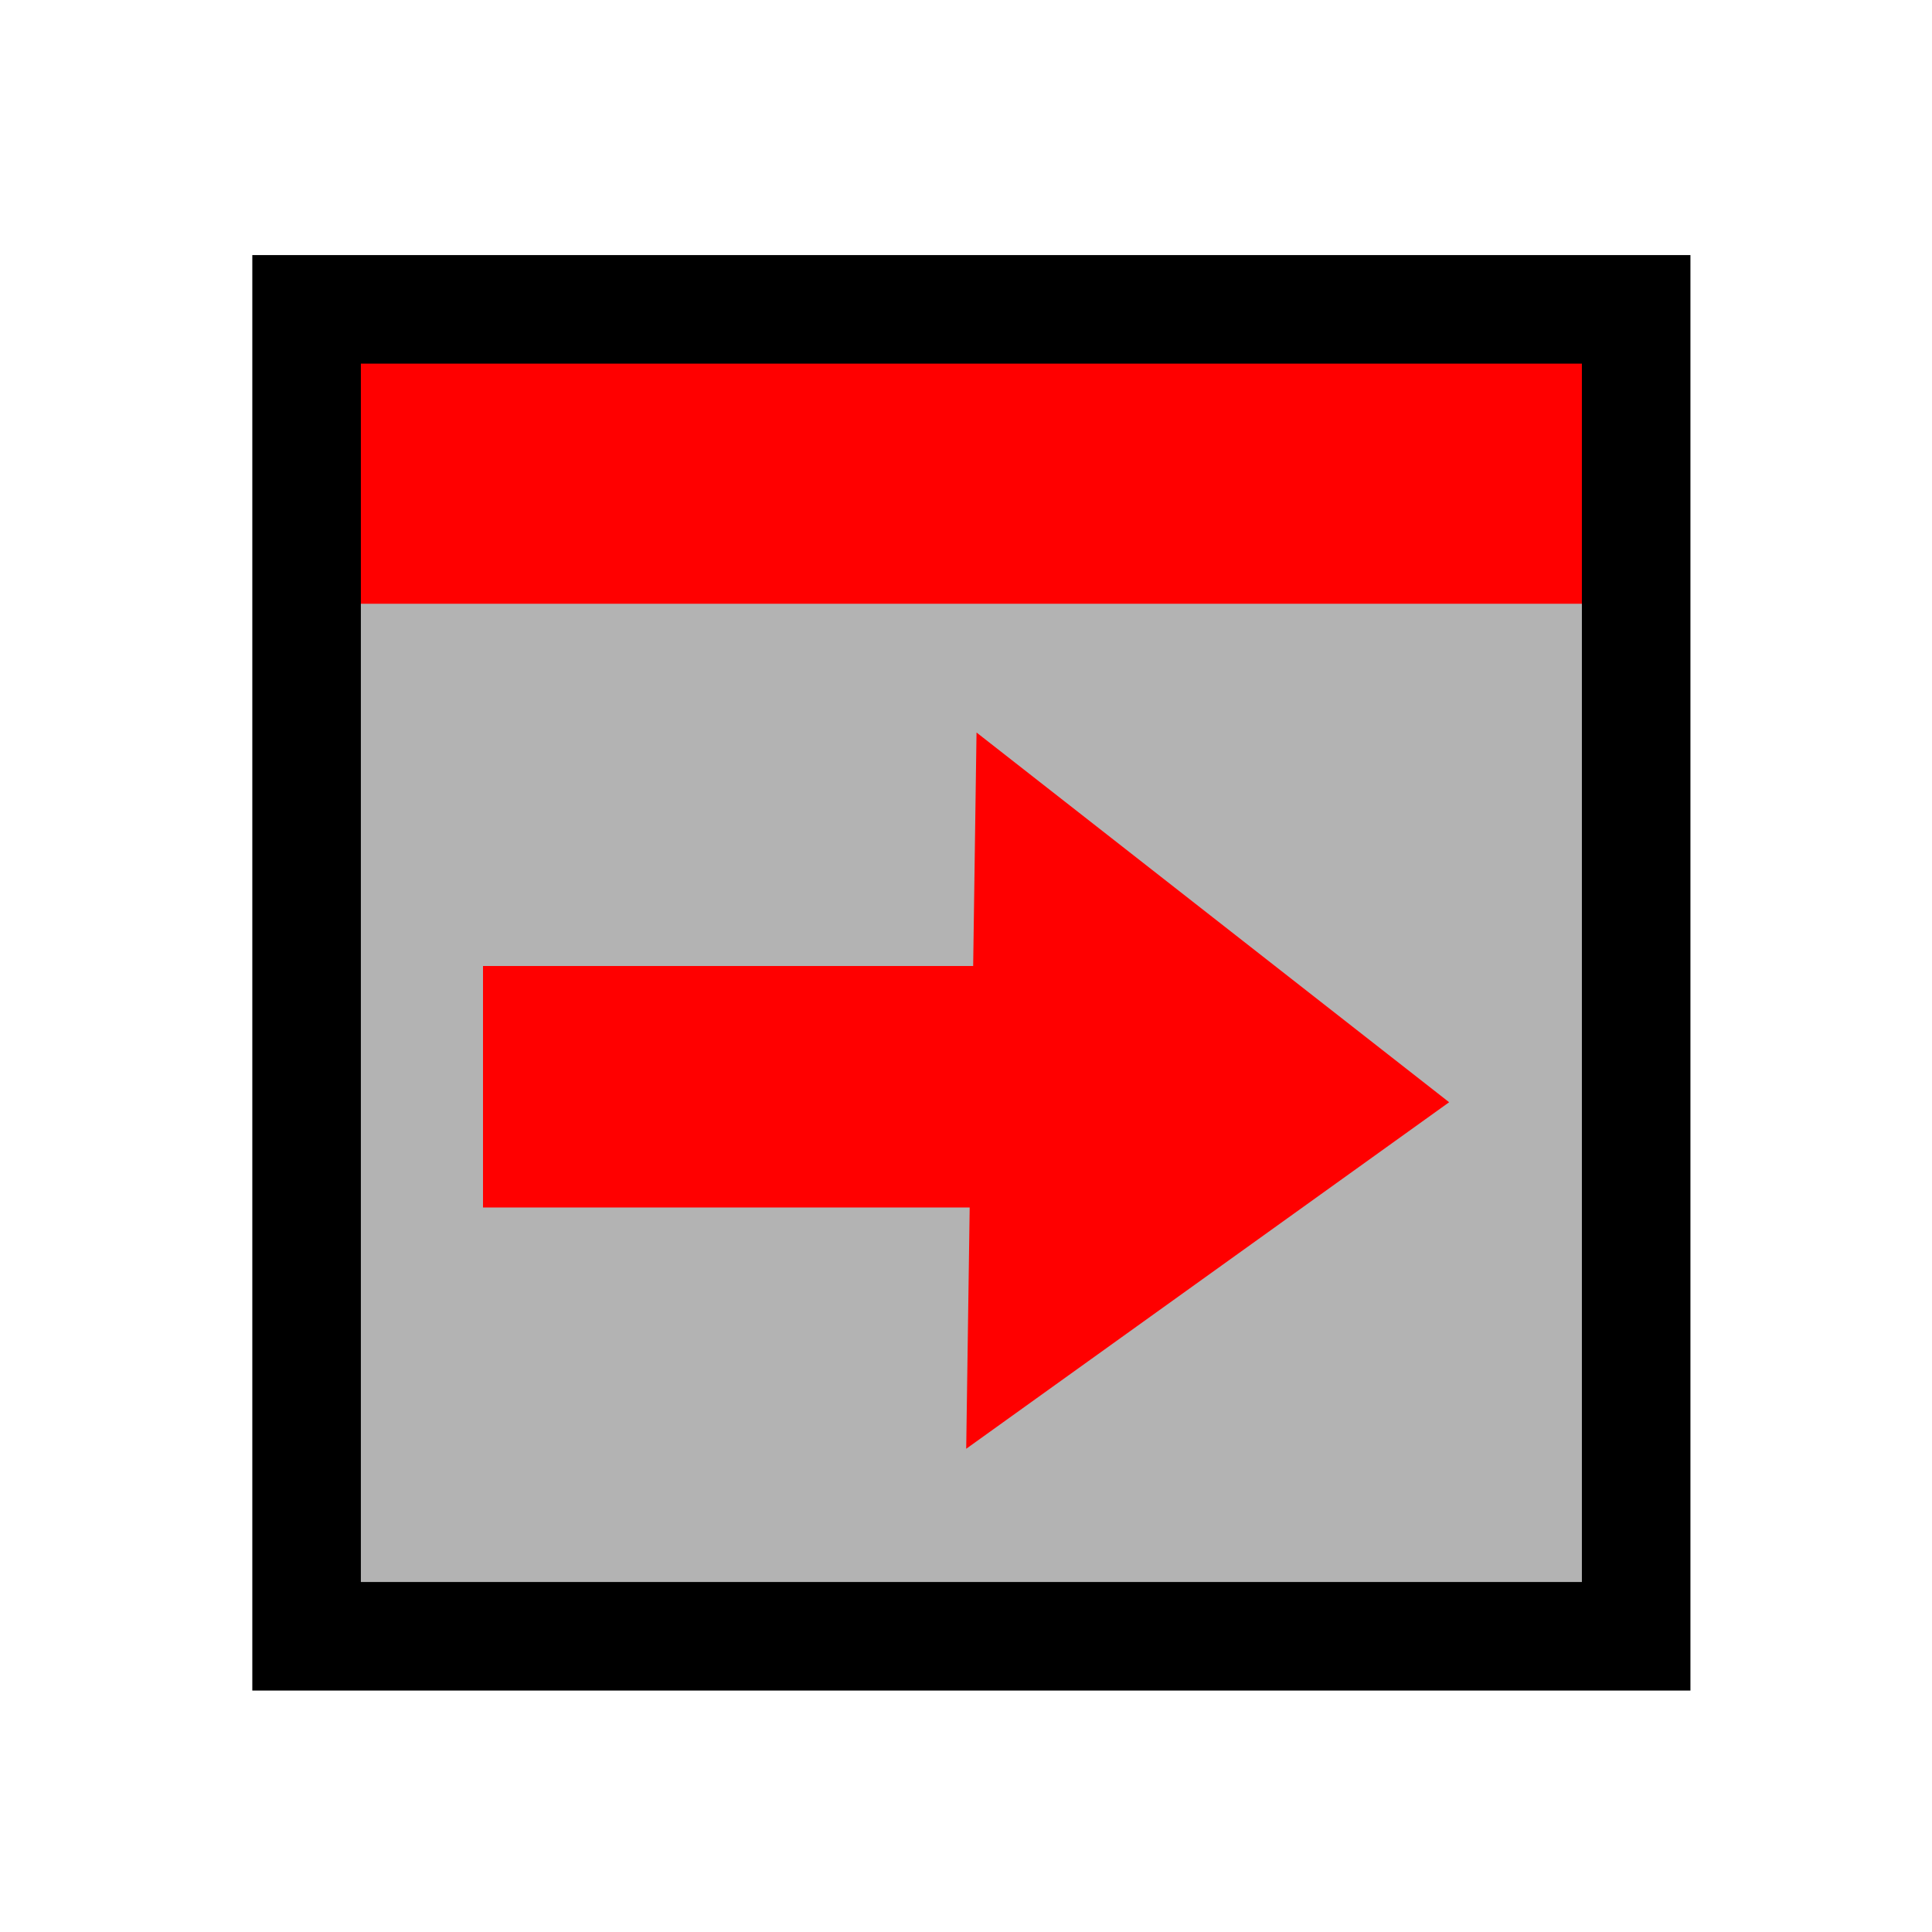 <?xml version="1.0" encoding="UTF-8" standalone="no"?>
<!--
  ~ Copyright (c) 2006-2017 DMDirc Developers
  ~
  ~ Permission is hereby granted, free of charge, to any person obtaining a copy of this software and associated
  ~ documentation files (the "Software"), to deal in the Software without restriction, including without limitation the
  ~ rights to use, copy, modify, merge, publish, distribute, sublicense, and/or sell copies of the Software, and to
  ~ permit persons to whom the Software is furnished to do so, subject to the following conditions:
  ~
  ~ The above copyright notice and this permission notice shall be included in all copies or substantial portions of the
  ~ Software.
  ~
  ~ THE SOFTWARE IS PROVIDED "AS IS", WITHOUT WARRANTY OF ANY KIND, EXPRESS OR IMPLIED, INCLUDING BUT NOT LIMITED TO THE
  ~ WARRANTIES OF MERCHANTABILITY, FITNESS FOR A PARTICULAR PURPOSE AND NONINFRINGEMENT. IN NO EVENT SHALL THE AUTHORS
  ~ OR COPYRIGHT HOLDERS BE LIABLE FOR ANY CLAIM, DAMAGES OR OTHER LIABILITY, WHETHER IN AN ACTION OF CONTRACT, TORT OR
  ~ OTHERWISE, ARISING FROM, OUT OF OR IN CONNECTION WITH THE SOFTWARE OR THE USE OR OTHER DEALINGS IN THE SOFTWARE.
  -->

<!-- Created with Inkscape (http://www.inkscape.org/) -->
<svg
   xmlns:dc="http://purl.org/dc/elements/1.1/"
   xmlns:cc="http://web.resource.org/cc/"
   xmlns:rdf="http://www.w3.org/1999/02/22-rdf-syntax-ns#"
   xmlns:svg="http://www.w3.org/2000/svg"
   xmlns="http://www.w3.org/2000/svg"
   xmlns:sodipodi="http://sodipodi.sourceforge.net/DTD/sodipodi-0.dtd"
   xmlns:inkscape="http://www.inkscape.org/namespaces/inkscape"
   width="16px"
   height="16px"
   id="svg1872"
   sodipodi:version="0.32"
   inkscape:version="0.45.1"
   sodipodi:docbase="/home/chris/DMDirc/src/com/dmdirc/addons/dcc/res/source"
   sodipodi:docname="send-inactive.svg"
   inkscape:export-filename="/home/chris/DMDirc/trunk/src/com/dmdirc/res/server-normal.png"
   inkscape:export-xdpi="90"
   inkscape:export-ydpi="90"
   inkscape:output_extension="org.inkscape.output.svg.inkscape">
  <defs
     id="defs1874" />
  <sodipodi:namedview
     id="base"
     pagecolor="#ffffff"
     bordercolor="#666666"
     borderopacity="1.0"
     inkscape:pageopacity="0.0"
     inkscape:pageshadow="2"
     inkscape:zoom="22.197802"
     inkscape:cx="10.049476"
     inkscape:cy="9.9028618"
     inkscape:current-layer="layer1"
     showgrid="true"
     inkscape:grid-bbox="true"
     inkscape:document-units="px"
     inkscape:window-width="849"
     inkscape:window-height="581"
     inkscape:window-x="195"
     inkscape:window-y="150" />
  <g
     id="layer1"
     inkscape:label="Layer 1"
     inkscape:groupmode="layer">
    <rect
       style="fill-opacity:1;stroke-width:1;stroke-miterlimit:4;stroke-dasharray:none;stroke-opacity:1;fill:#b3b3b3"
       id="rect4588"
       width="11.064"
       height="9.198"
       x="2.586"
       y="4.504" />
    <rect
       style="fill:#ff0000;fill-opacity:1;stroke-width:1;stroke-miterlimit:4;stroke-dasharray:none;stroke-opacity:1"
       id="rect3671"
       width="11.034"
       height="2.498"
       x="2.482"
       y="2.502" />
    <rect
       style="fill:none;fill-opacity:1;stroke:black;stroke-width:0.899;stroke-miterlimit:4;stroke-dasharray:none;stroke-opacity:1"
       id="rect1880"
       width="11.011"
       height="10.989"
       x="2.539"
       y="2.562" />
    <rect
       style="fill:#ff0000;fill-opacity:1;fill-rule:evenodd;stroke:#b3b3b3;stroke-width:1;stroke-linejoin:miter;stroke-miterlimit:4;stroke-dasharray:none;stroke-dashoffset:0;stroke-opacity:1"
       id="rect2226"
       width="7.253"
       height="3"
       x="3.5"
       y="7.5" />
    <path
       sodipodi:type="star"
       style="fill:#ff0000;fill-opacity:1;fill-rule:evenodd;stroke:none;stroke-width:1;stroke-linejoin:miter;stroke-miterlimit:4;stroke-dasharray:none;stroke-dashoffset:0;stroke-opacity:1"
       id="path2228"
       sodipodi:sides="3"
       sodipodi:cx="9.3702974"
       sodipodi:cy="7.0801978"
       sodipodi:r1="4.1024742"
       sodipodi:r2="2.0512371"
       sodipodi:arg1="0.54230274"
       sodipodi:arg2="1.5895003"
       inkscape:flatsided="true"
       inkscape:rounded="0"
       inkscape:randomized="0"
       d="M 12.884,9.198 L 5.78,9.065 L 9.447,2.978 L 12.884,9.198 z "
       transform="matrix(0,0.835,-0.643,0,13.916,1.24)" />
  </g>
</svg>
